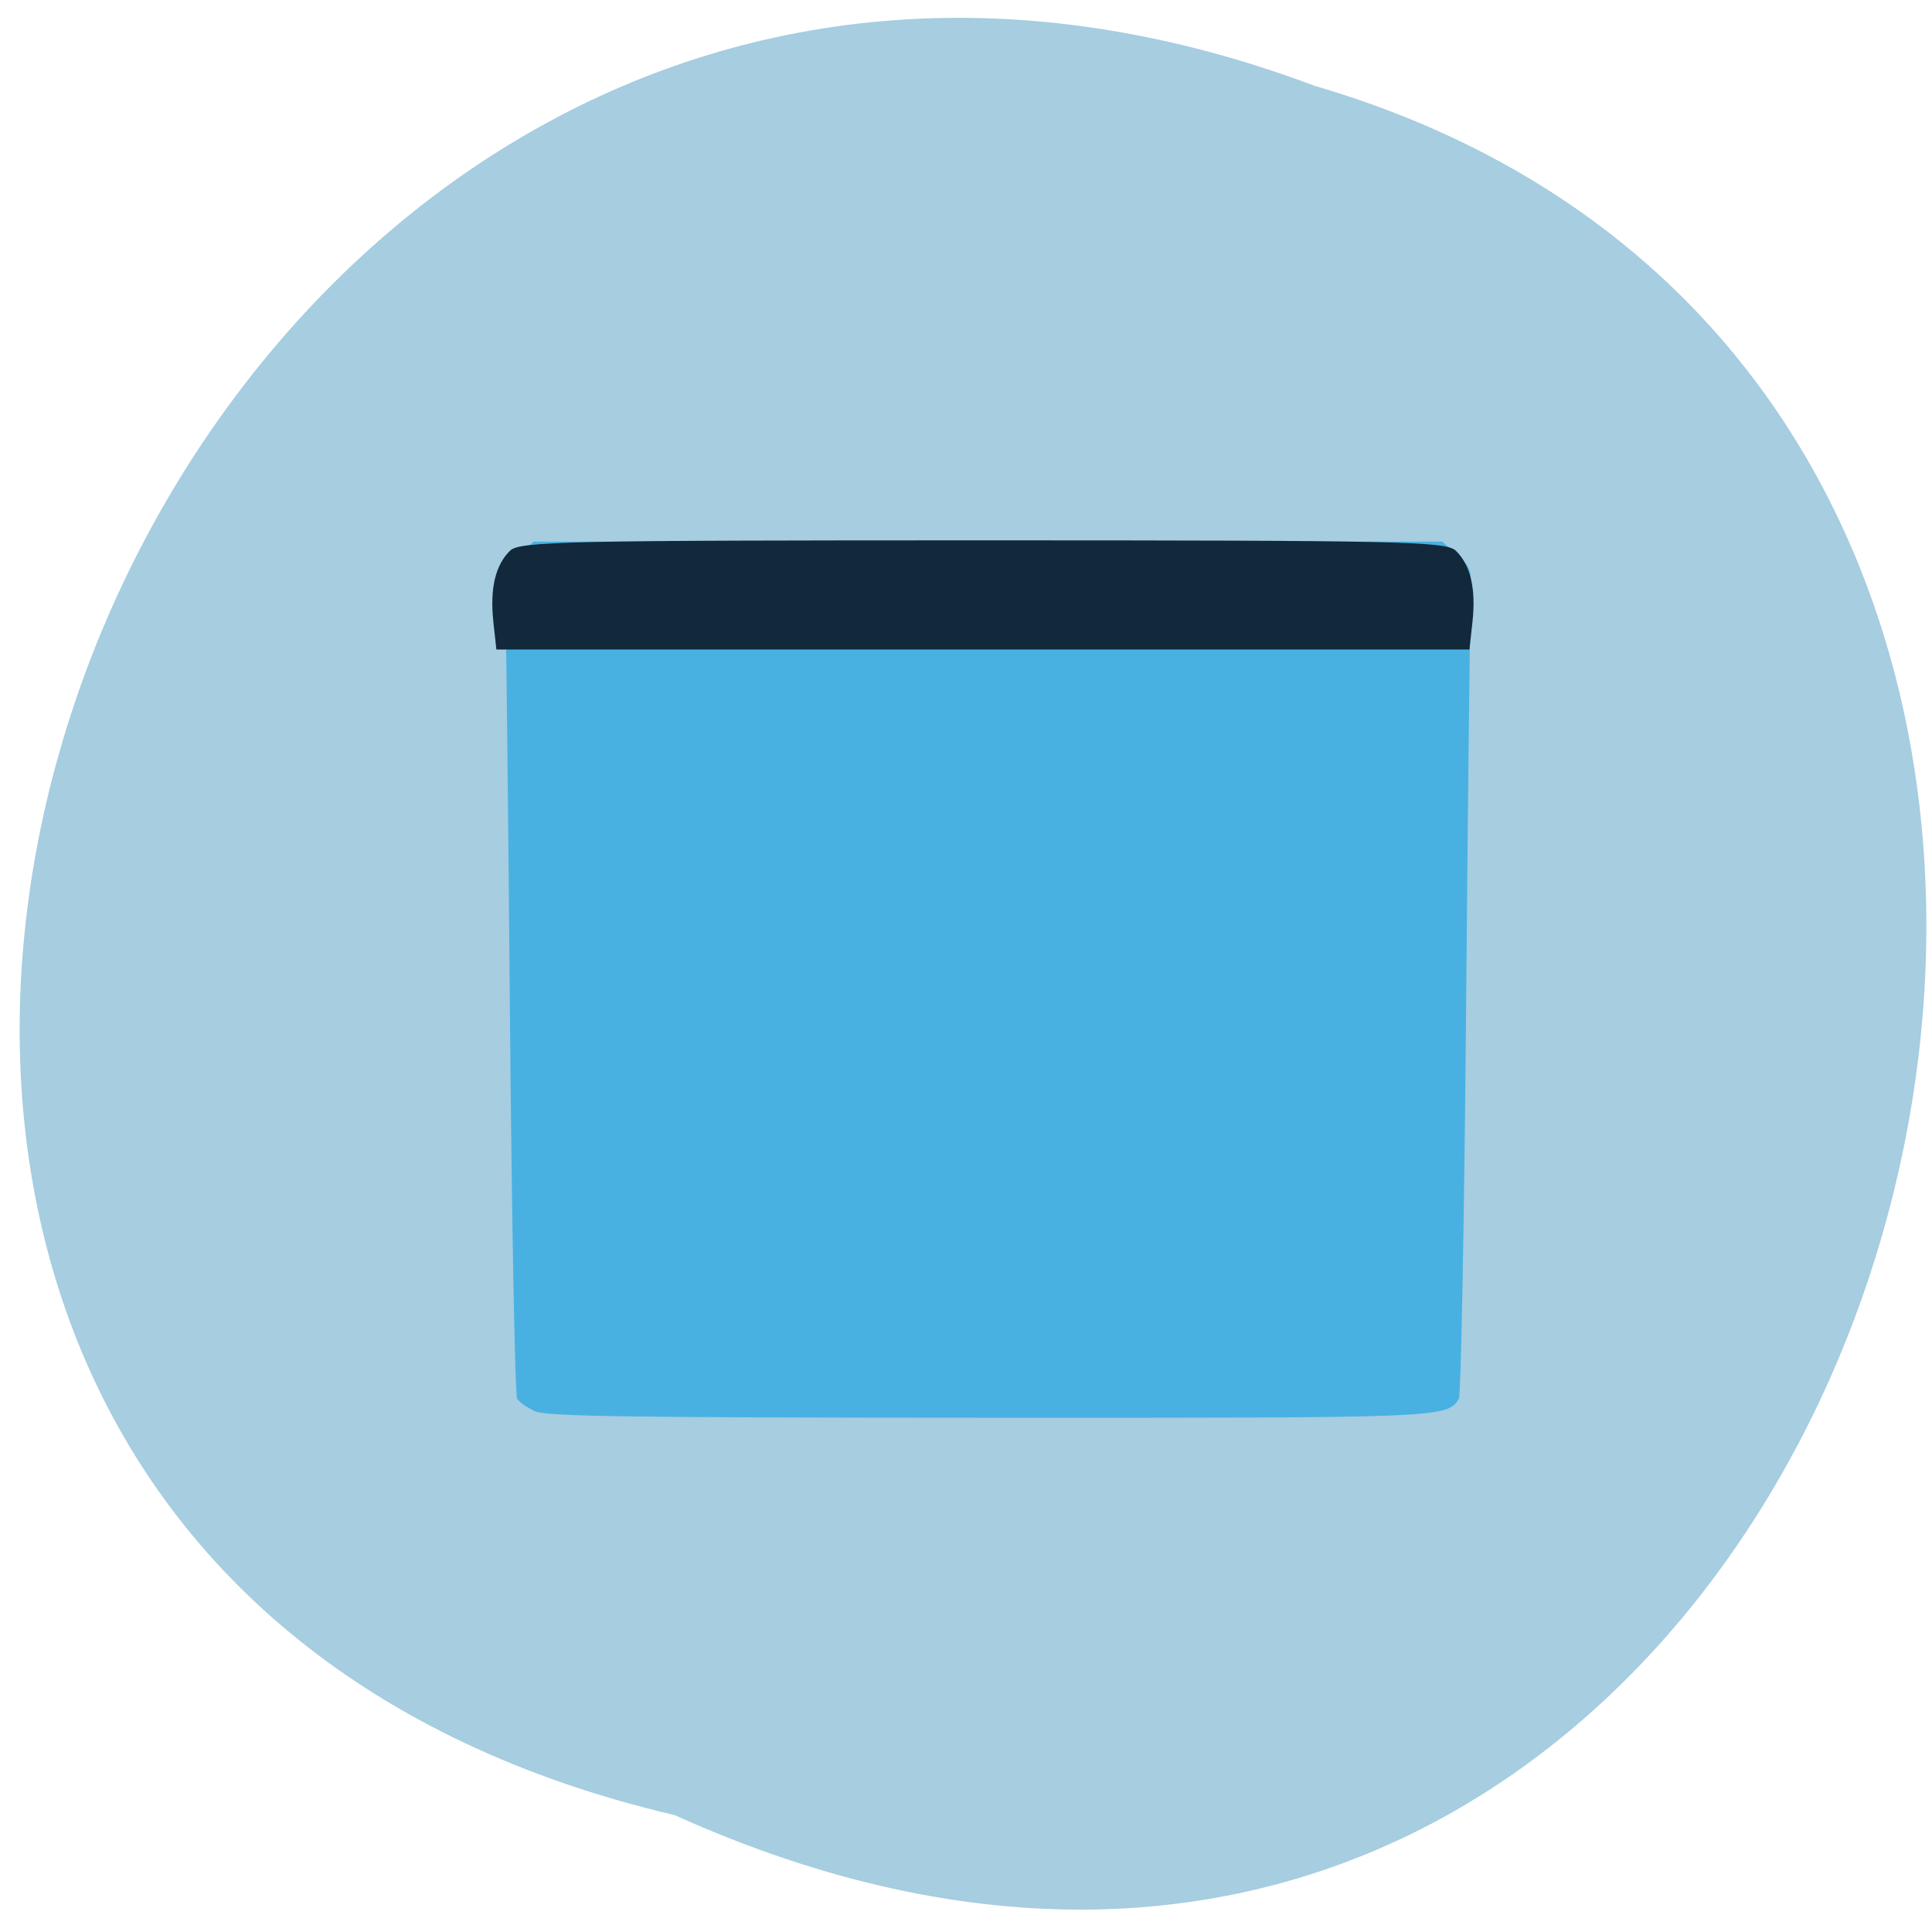 <svg xmlns="http://www.w3.org/2000/svg" xmlns:xlink="http://www.w3.org/1999/xlink" viewBox="0 0 256 256"><defs><path d="m 245.46 129.52 l -97.89 -96.9 c -5.556 -5.502 -16.222 -11.873 -23.7 -14.16 l -39.518 -12.08 c -7.479 -2.286 -18.1 0.391 -23.599 5.948 l -13.441 13.578 c -5.5 5.559 -14.502 14.653 -20 20.21 l -13.44 13.579 c -5.5 5.558 -8.07 16.206 -5.706 23.658 l 12.483 39.39 c 2.363 7.456 8.843 18.06 14.399 23.556 l 97.89 96.9 c 5.558 5.502 14.605 5.455 20.1 -0.101 l 36.26 -36.63 c 5.504 -5.559 14.503 -14.651 20 -20.21 l 36.26 -36.629 c 5.502 -5.56 5.455 -14.606 -0.101 -20.11 z m -178.09 -50.74 c -7.198 0 -13.03 -5.835 -13.03 -13.03 0 -7.197 5.835 -13.03 13.03 -13.03 7.197 0 13.03 5.835 13.03 13.03 -0.001 7.198 -5.836 13.03 -13.03 13.03 z" id="0"/><use id="1" xlink:href="#0"/><clipPath id="2"><use xlink:href="#0"/></clipPath><clipPath clip-path="url(#2)"><use xlink:href="#1"/></clipPath><clipPath clip-path="url(#2)"><use xlink:href="#1"/></clipPath></defs><g fill="#a6cde0" color="#000"><path d="M 212.32,840.15 C 342.21,945 152.05,1134.27 37.11,1013.36 -78.08,909.3 101.7,707.34 212.32,840.15 z" transform="matrix(-0.913 0.425 -0.434 -0.893 647.87 900.53)"/></g><g transform="matrix(0.602 0 0 0.608 -0.72 10.679)"><path d="m 119.03 290.02 c -1.721 -0.749 -3.521 -1.969 -4 -2.711 -0.479 -0.742 -1.195 -38.474 -1.592 -83.85 -0.397 -45.37 -0.847 -85.8 -1 -89.83 -0.271 -7.164 -0.202 -7.401 2.988 -10.25 l 3.266 -2.917 h 99.97 h 99.97 l 3.266 2.917 c 3.19 2.849 3.259 3.086 2.988 10.25 -0.153 4.03 -0.603 44.46 -1 89.83 -0.397 45.38 -1.115 83.11 -1.594 83.85 -2.665 4.131 -3.135 4.15 -103.85 4.109 -78.988 -0.032 -96.84 -0.284 -99.41 -1.401 z" fill="#49b1e2"/><path d="m 109.79 117.92 c -0.795 -7.188 0.45 -12.399 3.697 -15.484 2.124 -2.02 12.48 -2.241 104.06 -2.241 91.58 0 101.94 0.223 104.06 2.241 3.248 3.086 4.492 8.296 3.697 15.484 l -0.671 6.072 h -107.09 h -107.09 l -0.671 -6.072 z" fill="#12283b"/></g></svg>